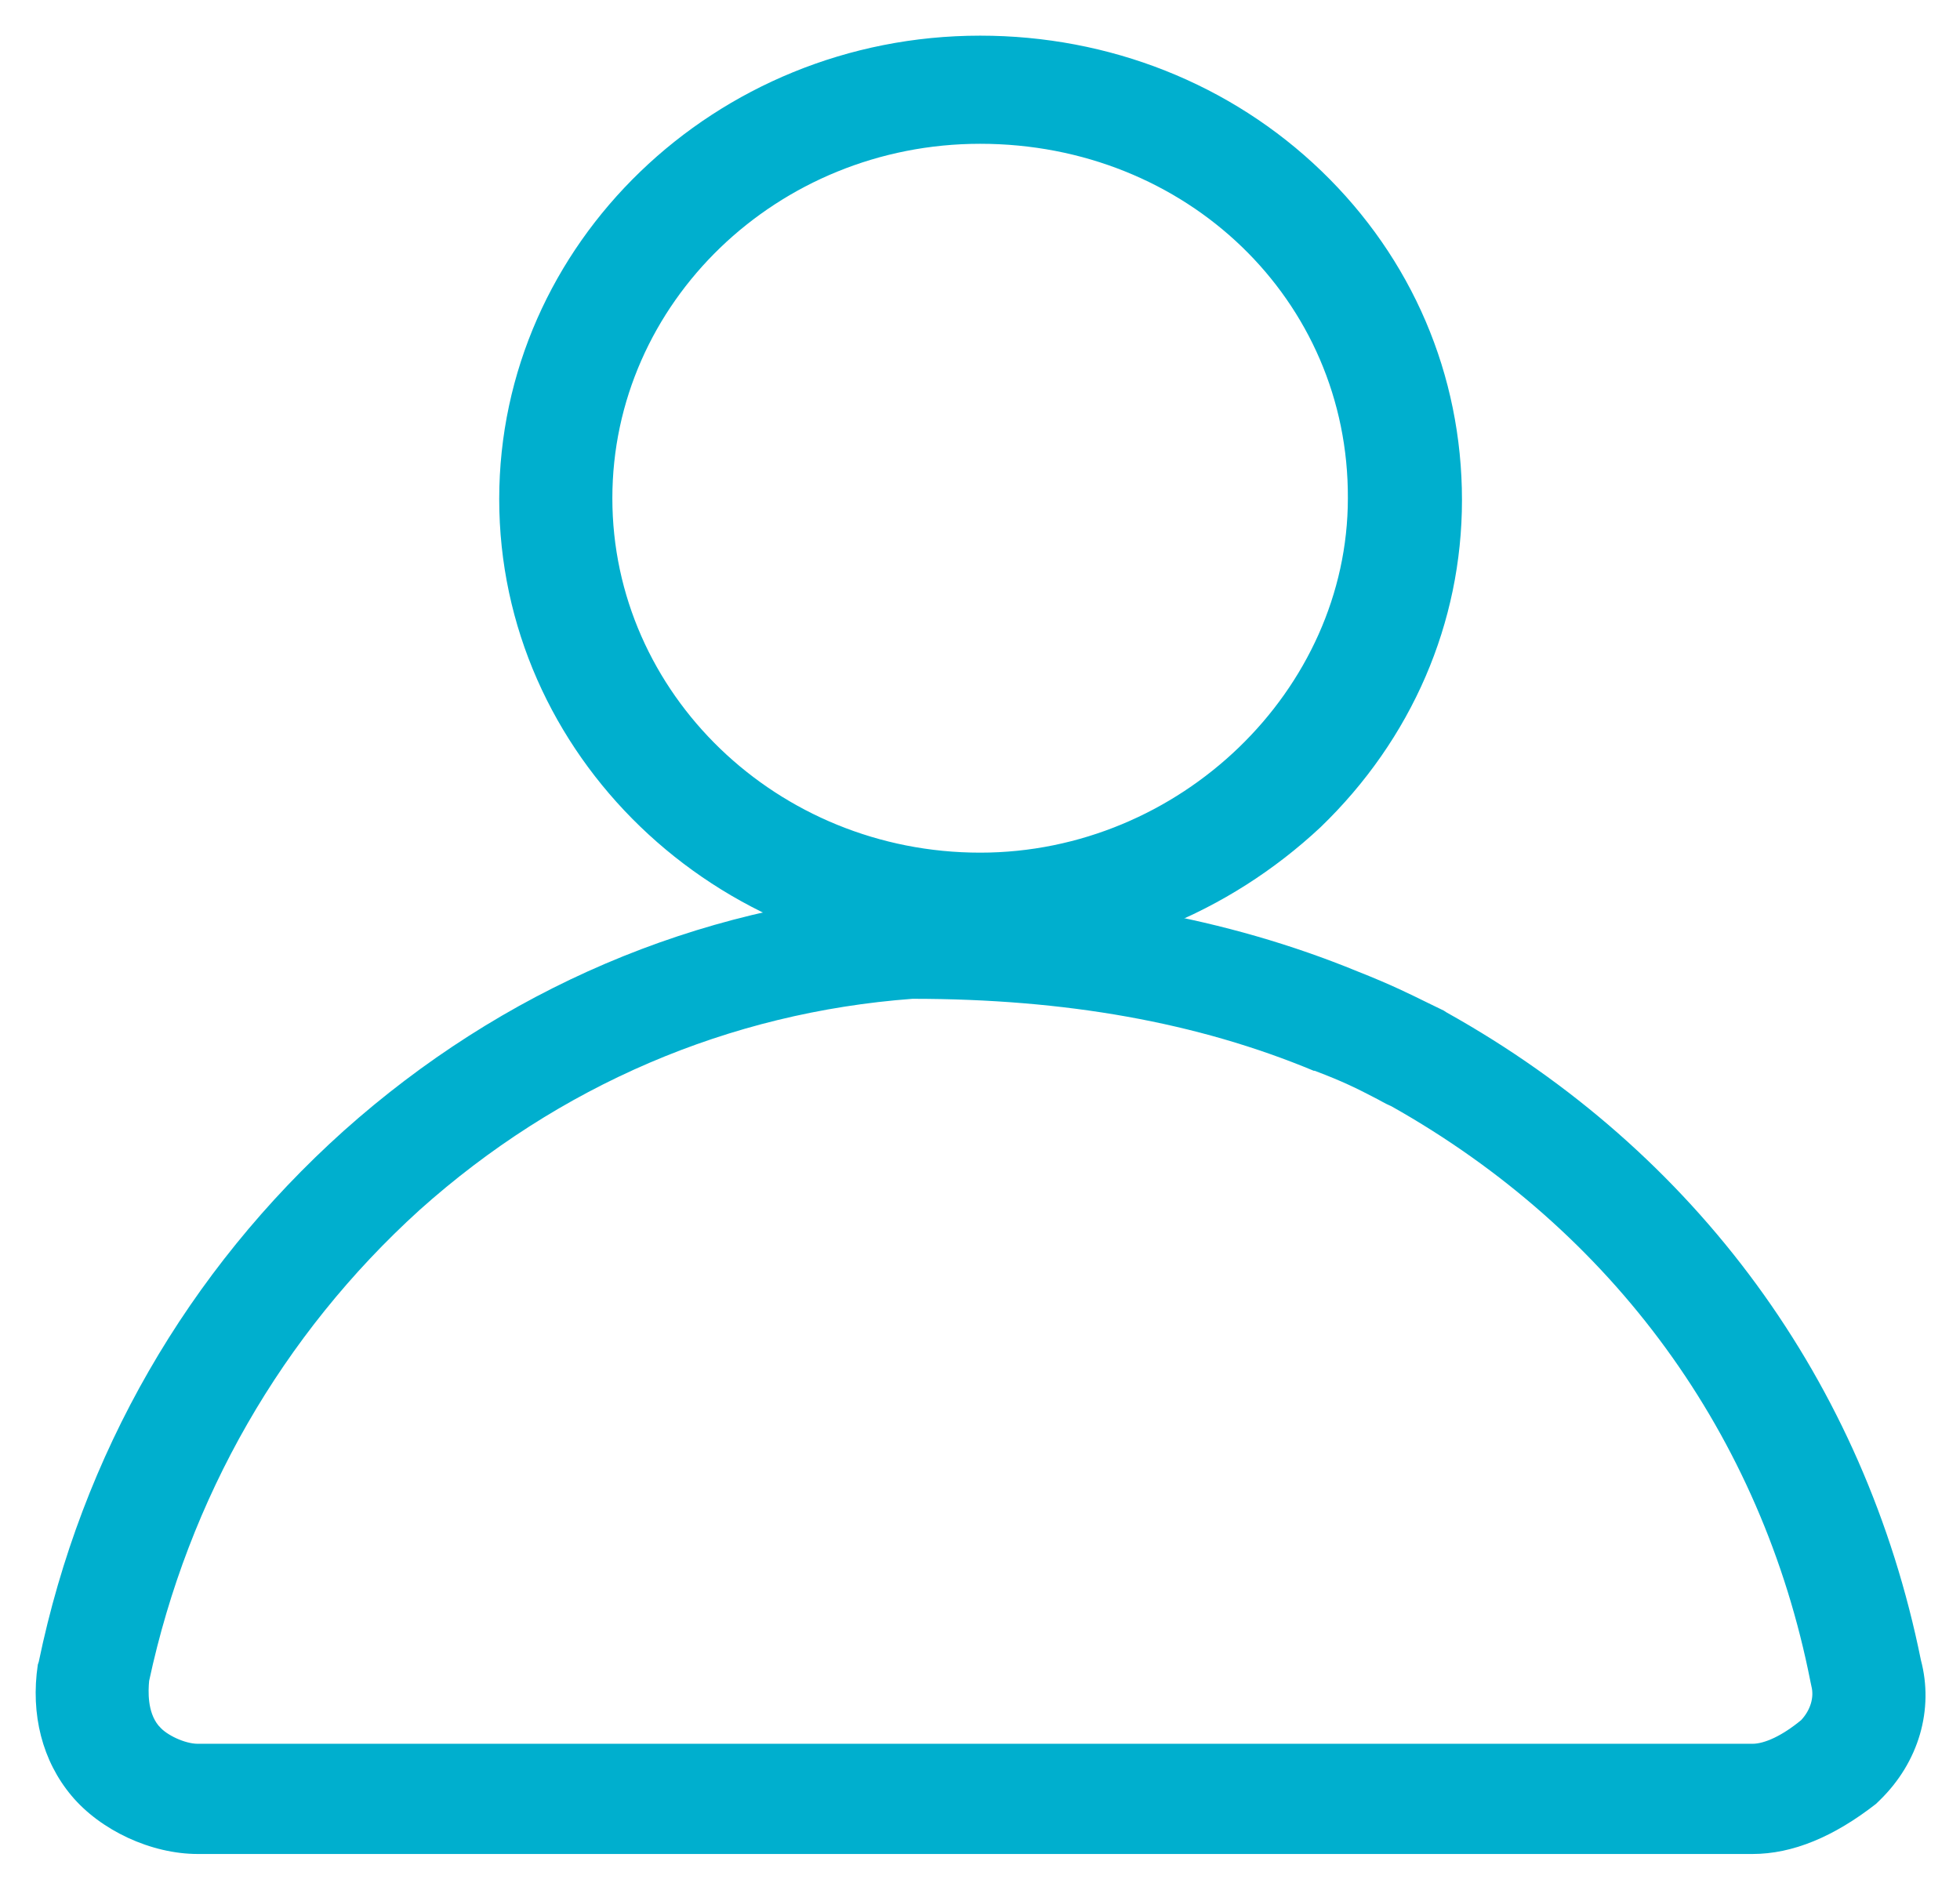 <?xml version="1.0" standalone="no"?><!DOCTYPE svg PUBLIC "-//W3C//DTD SVG 1.1//EN" "http://www.w3.org/Graphics/SVG/1.1/DTD/svg11.dtd"><svg t="1607783588106" class="icon" viewBox="0 0 1062 1024" version="1.1" xmlns="http://www.w3.org/2000/svg" p-id="3272" xmlns:xlink="http://www.w3.org/1999/xlink" width="207.422" height="200"><defs><style type="text/css"></style></defs><path d="M949.576 1004.679H107.172c-25.349 0-52.726-12.829-68.434-31.589-15.708-18.741-22.296-43.916-18.239-71.062l0.502-1.488c23.32-112.524 80.587-211.717 165.231-287.725 85.668-76.51 191.082-121.914 304.63-129.797h2.531c92.257 0 171.317 14.297 242.282 43.433 18.741 7.4 28.402 12.327 37.502 16.77l9.139 4.444 1.507 0.985c135.342 75.525 226.574 200.376 256.985 350.904 7.091 26.663-1.005 55.277-22.296 76.008l-2.029 1.971c-22.798 17.775-45.114 27.146-66.908 27.146zM80.799 910.916c-0.502 5.41-1.005 16.77 5.081 24.17l0.502 0.502c3.555 4.444 13.679 9.371 20.789 9.371h842.385c6.608 0 16.229-4.444 26.373-12.829 5.062-5.429 7.091-12.346 5.584-18.258l-0.522-2.473C954.638 777.66 874.071 667.107 753.915 599.484c-3.536-1.468-6.569-3.439-9.622-4.927-8.617-4.444-16.229-8.385-31.937-14.297h-0.502c-62.85-26.18-134.318-39.009-217.436-39.009-99.347 7.4-191.604 46.891-267.129 114.495-74.501 67.623-125.198 155.957-146.49 255.169z" fill="#00AFCE" p-id="3273"></path><path d="M531.07 521.66C387.497 521.66 270.491 408.885 270.491 270.491S387.497 19.321 531.07 19.321c69.999 0 135.902 26.102 184.958 73.38 49.036 47.278 76.124 110.322 76.124 178.273 0 66.502-27.088 129.526-76.645 177.307C665.445 495.075 600.045 521.66 531.07 521.66z m0-443.74c-109.858 0-199.274 86.19-199.274 192.087 0 105.878 89.416 192.048 199.274 192.048 108.312 0 199.255-88.141 199.255-192.048 0.522-107.365-87.368-192.087-199.255-192.087z" fill="#00AFCE" p-id="3274"></path></svg>